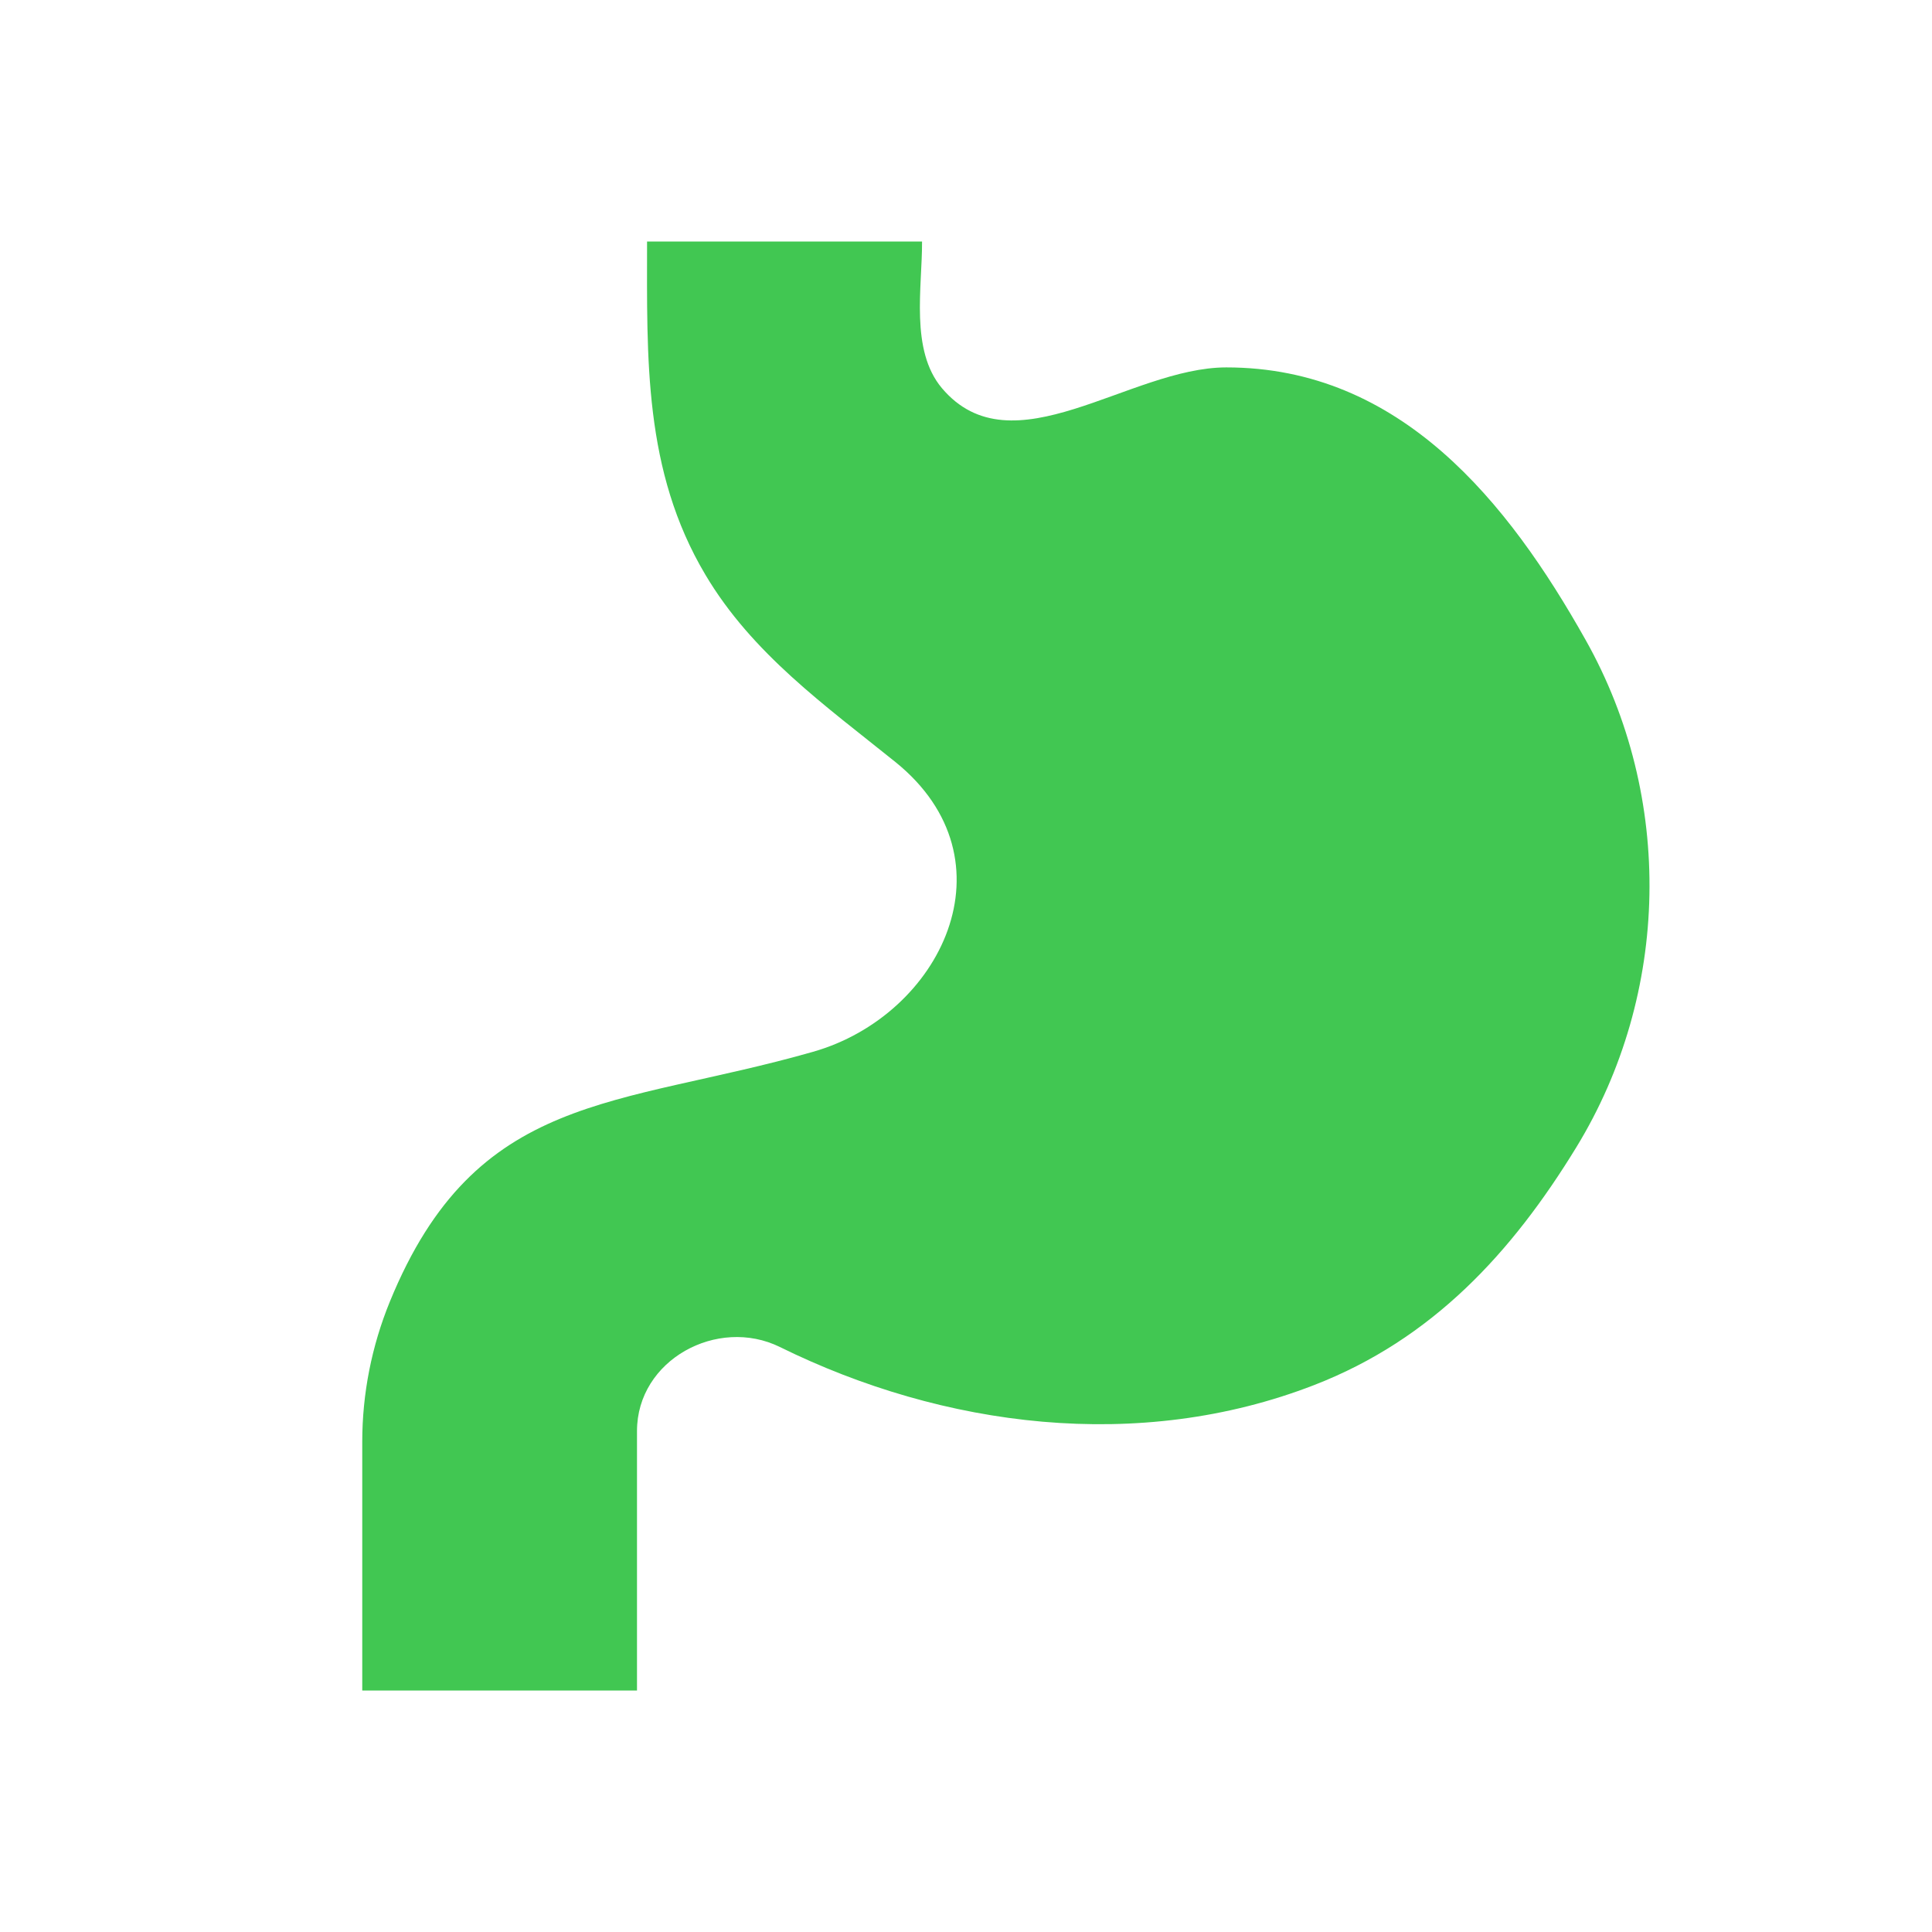 <svg width="24" height="24" viewBox="0 0 24 24" fill="none" xmlns="http://www.w3.org/2000/svg">
<g id="healthicons:stomach">
<g id="Group">
<path id="Vector" d="M15.24 5.066H14.421C14.065 5.066 13.723 5.205 13.472 5.452C12.916 6 11.995 5.958 11.492 5.364L11.304 5.141C11.072 4.868 10.943 4.521 10.941 4.162L10.938 3.5H8.546V4.501C8.546 5.333 8.771 6.151 9.2 6.871L9.227 6.916C9.5 7.373 9.852 7.777 10.266 8.111L11.445 9.062C12.383 9.819 12.665 11.101 12.125 12.164C11.96 12.484 11.732 12.767 11.453 12.995C11.174 13.222 10.851 13.39 10.505 13.487L10.236 13.563C9.838 13.676 9.423 13.715 9.011 13.678C7.529 13.546 6.122 14.375 5.573 15.717L5.306 16.37C5.104 16.863 5 17.389 5 17.921V20.5H7.386V17.787C7.386 17.357 7.555 16.943 7.859 16.63C8.12 16.362 8.46 16.185 8.828 16.122C9.197 16.059 9.576 16.114 9.912 16.279L10.921 16.776C11.376 17 11.88 17.117 12.39 17.117H14.098C14.799 17.117 15.493 16.988 16.145 16.735C17.266 16.305 18.214 15.517 18.845 14.495L19.154 13.989C19.707 13.089 19.999 12.055 20 11C20 10.02 19.747 9.056 19.263 8.196L18.771 7.322C18.455 6.762 18.02 6.279 17.496 5.907L17.188 5.686C16.619 5.282 15.938 5.065 15.24 5.066Z" fill="#41c752"/>
<path id="Vector_2" fill-rule="evenodd" clip-rule="evenodd" d="M8.038 3H11.454C11.457 3.568 11.303 4.35 11.701 4.822C12.575 5.856 14.03 4.564 15.234 4.564C17.399 4.564 18.737 6.24 19.698 7.951C20.796 9.902 20.75 12.343 19.581 14.253C18.781 15.561 17.793 16.637 16.324 17.206C14.148 18.05 11.717 17.733 9.688 16.733C8.914 16.352 7.913 16.892 7.913 17.777V21H4.5V17.911C4.5 17.314 4.617 16.722 4.843 16.169C5.915 13.549 7.662 13.762 10.099 13.066C11.688 12.614 12.633 10.685 11.123 9.466C10.252 8.765 9.345 8.12 8.764 7.142C7.992 5.846 8.038 4.449 8.038 3Z" fill="#41c752"/>
</g>
</g>
</svg>
